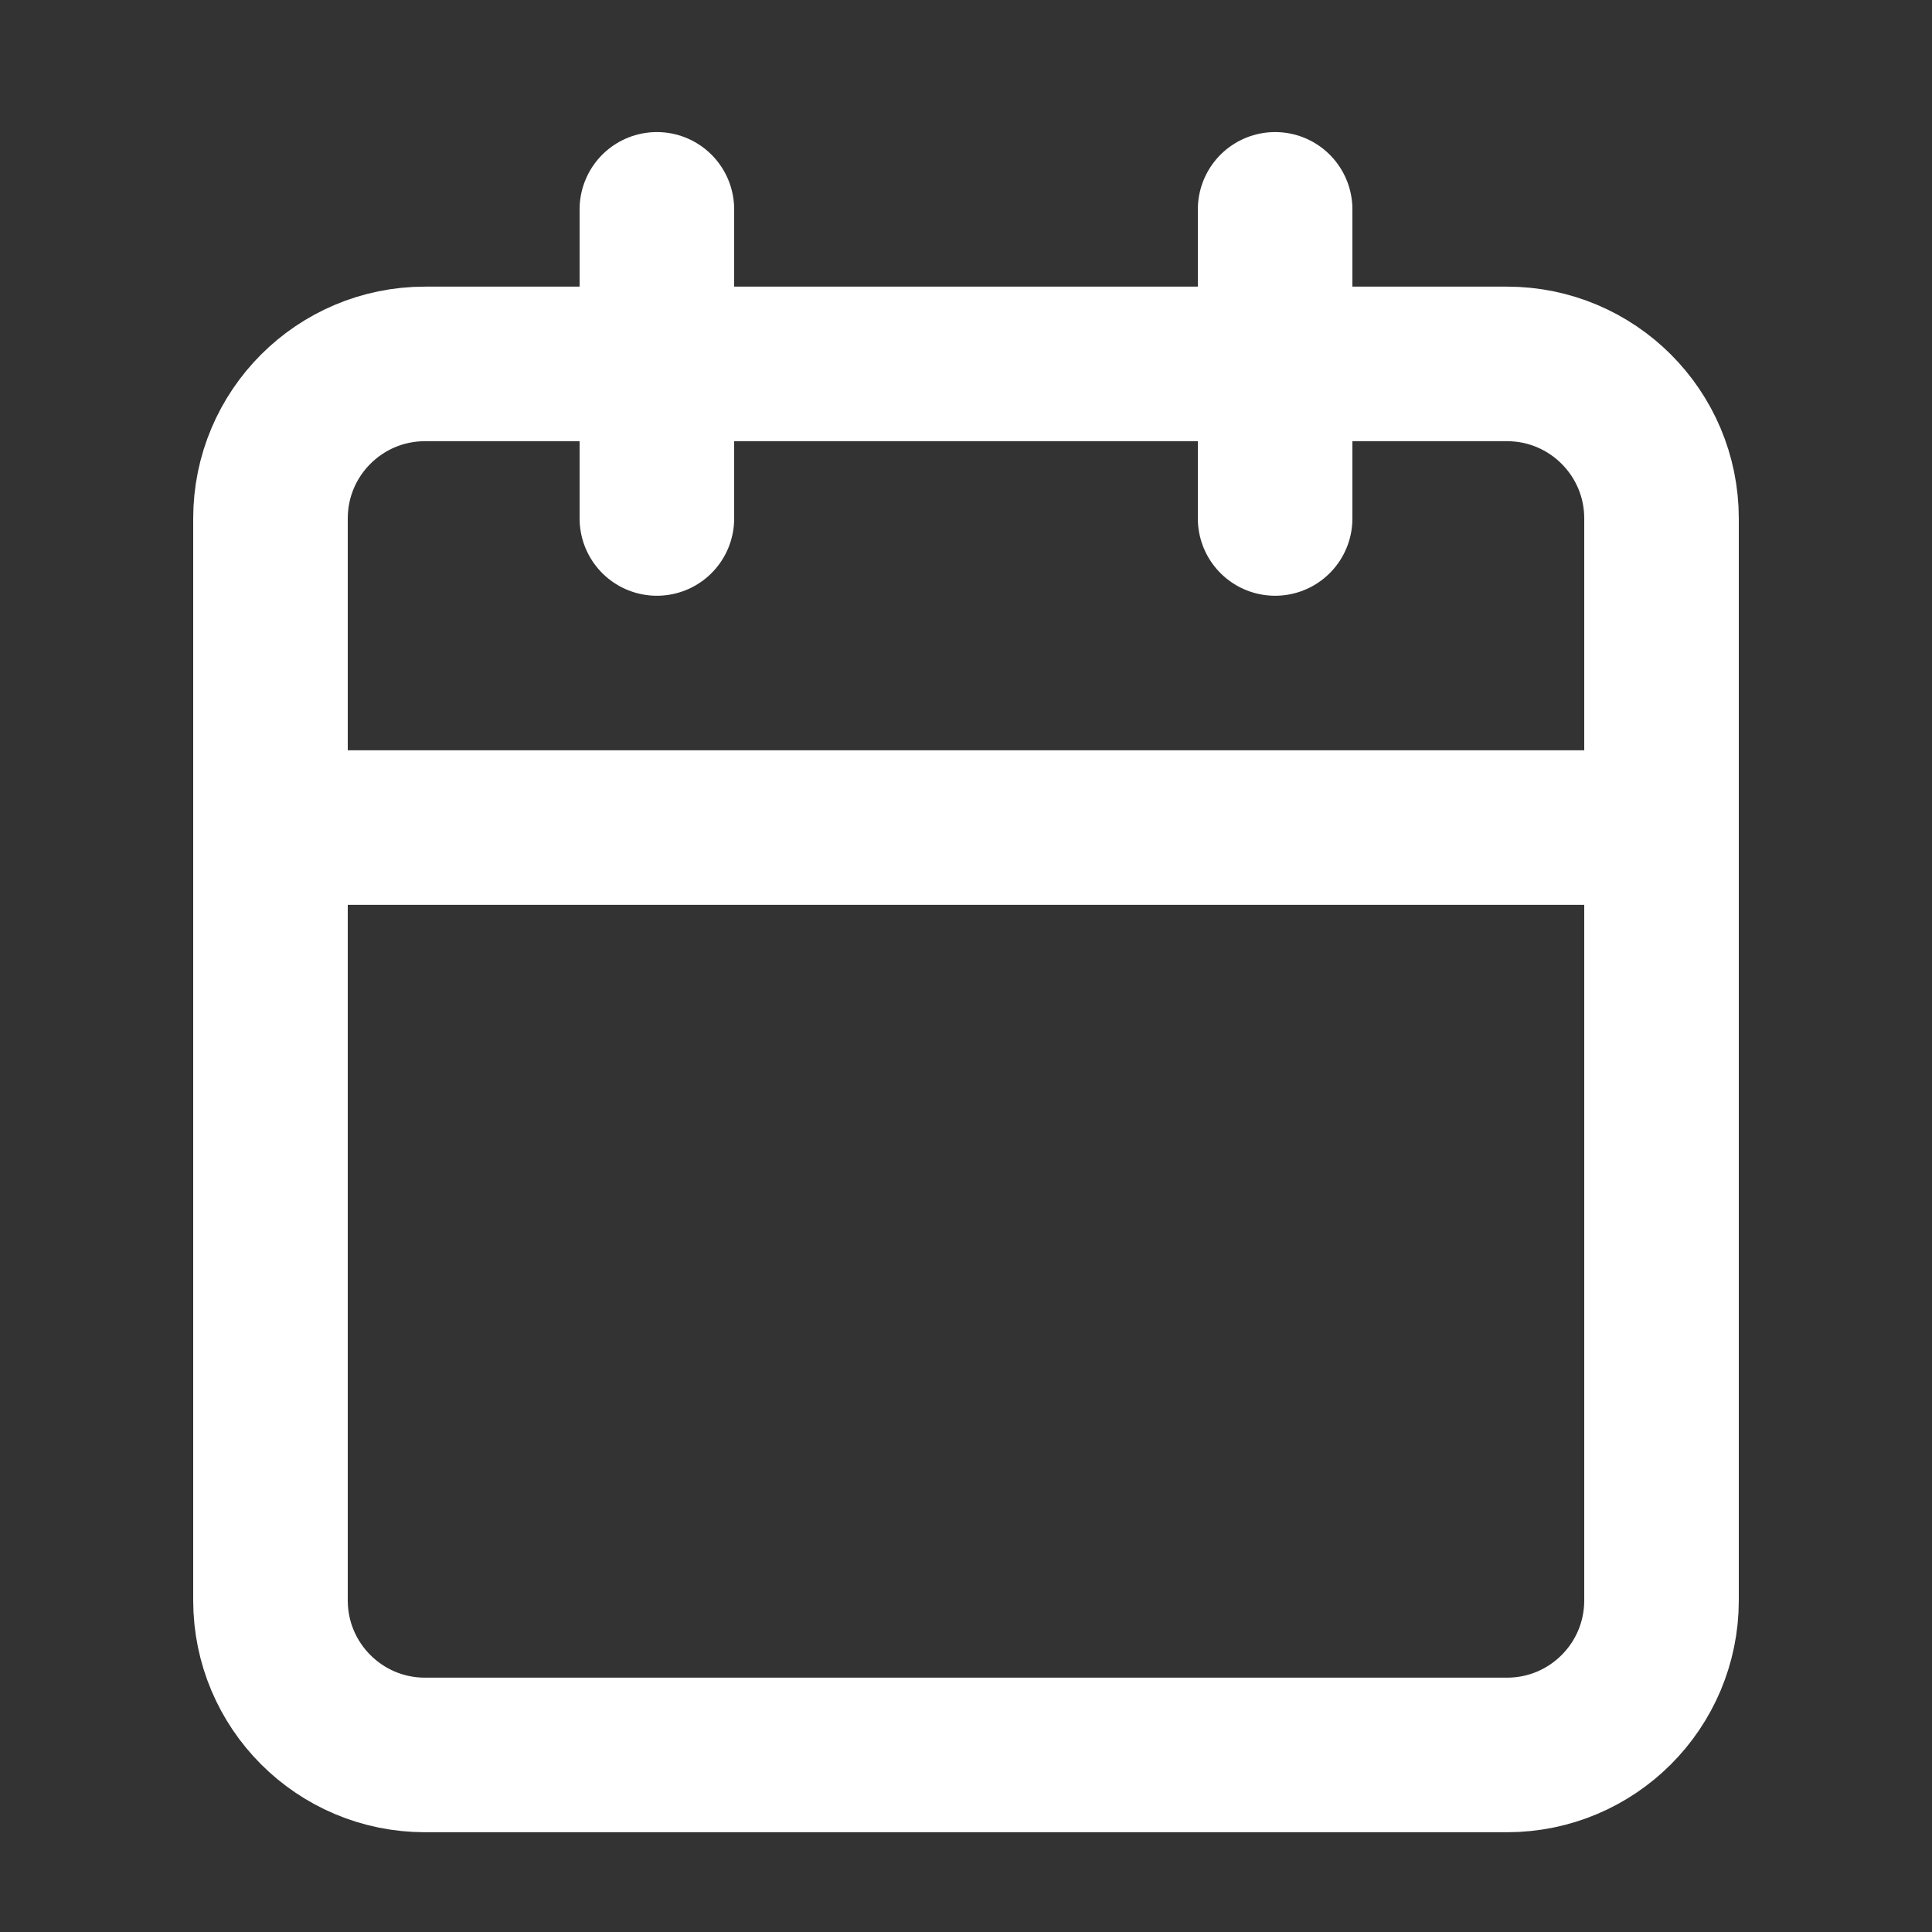 <svg width="25" height="25" viewBox="0 0 25 25" fill="none" xmlns="http://www.w3.org/2000/svg">
<rect x="0" y="0" width="25" height="25" fill="#333333" stroke="none"/>
<path d="M19.5 4.709H5.5C4.395 4.709 3.5 5.604 3.5 6.709V20.709C3.5 21.814 4.395 22.709 5.5 22.709H19.5C20.605 22.709 21.5 21.814 21.5 20.709V6.709C21.5 5.604 20.605 4.709 19.5 4.709Z" stroke="white" stroke-width="2" stroke-linecap="round" stroke-linejoin="round"/>
<path d="M16.5 2.709V6.709" stroke="white" stroke-width="2" stroke-linecap="round" stroke-linejoin="round"/>
<path d="M8.5 2.709V6.709" stroke="white" stroke-width="2" stroke-linecap="round" stroke-linejoin="round"/>
<path d="M3.5 10.709H21.5" stroke="white" stroke-width="2" stroke-linecap="round" stroke-linejoin="round"/>
</svg>
